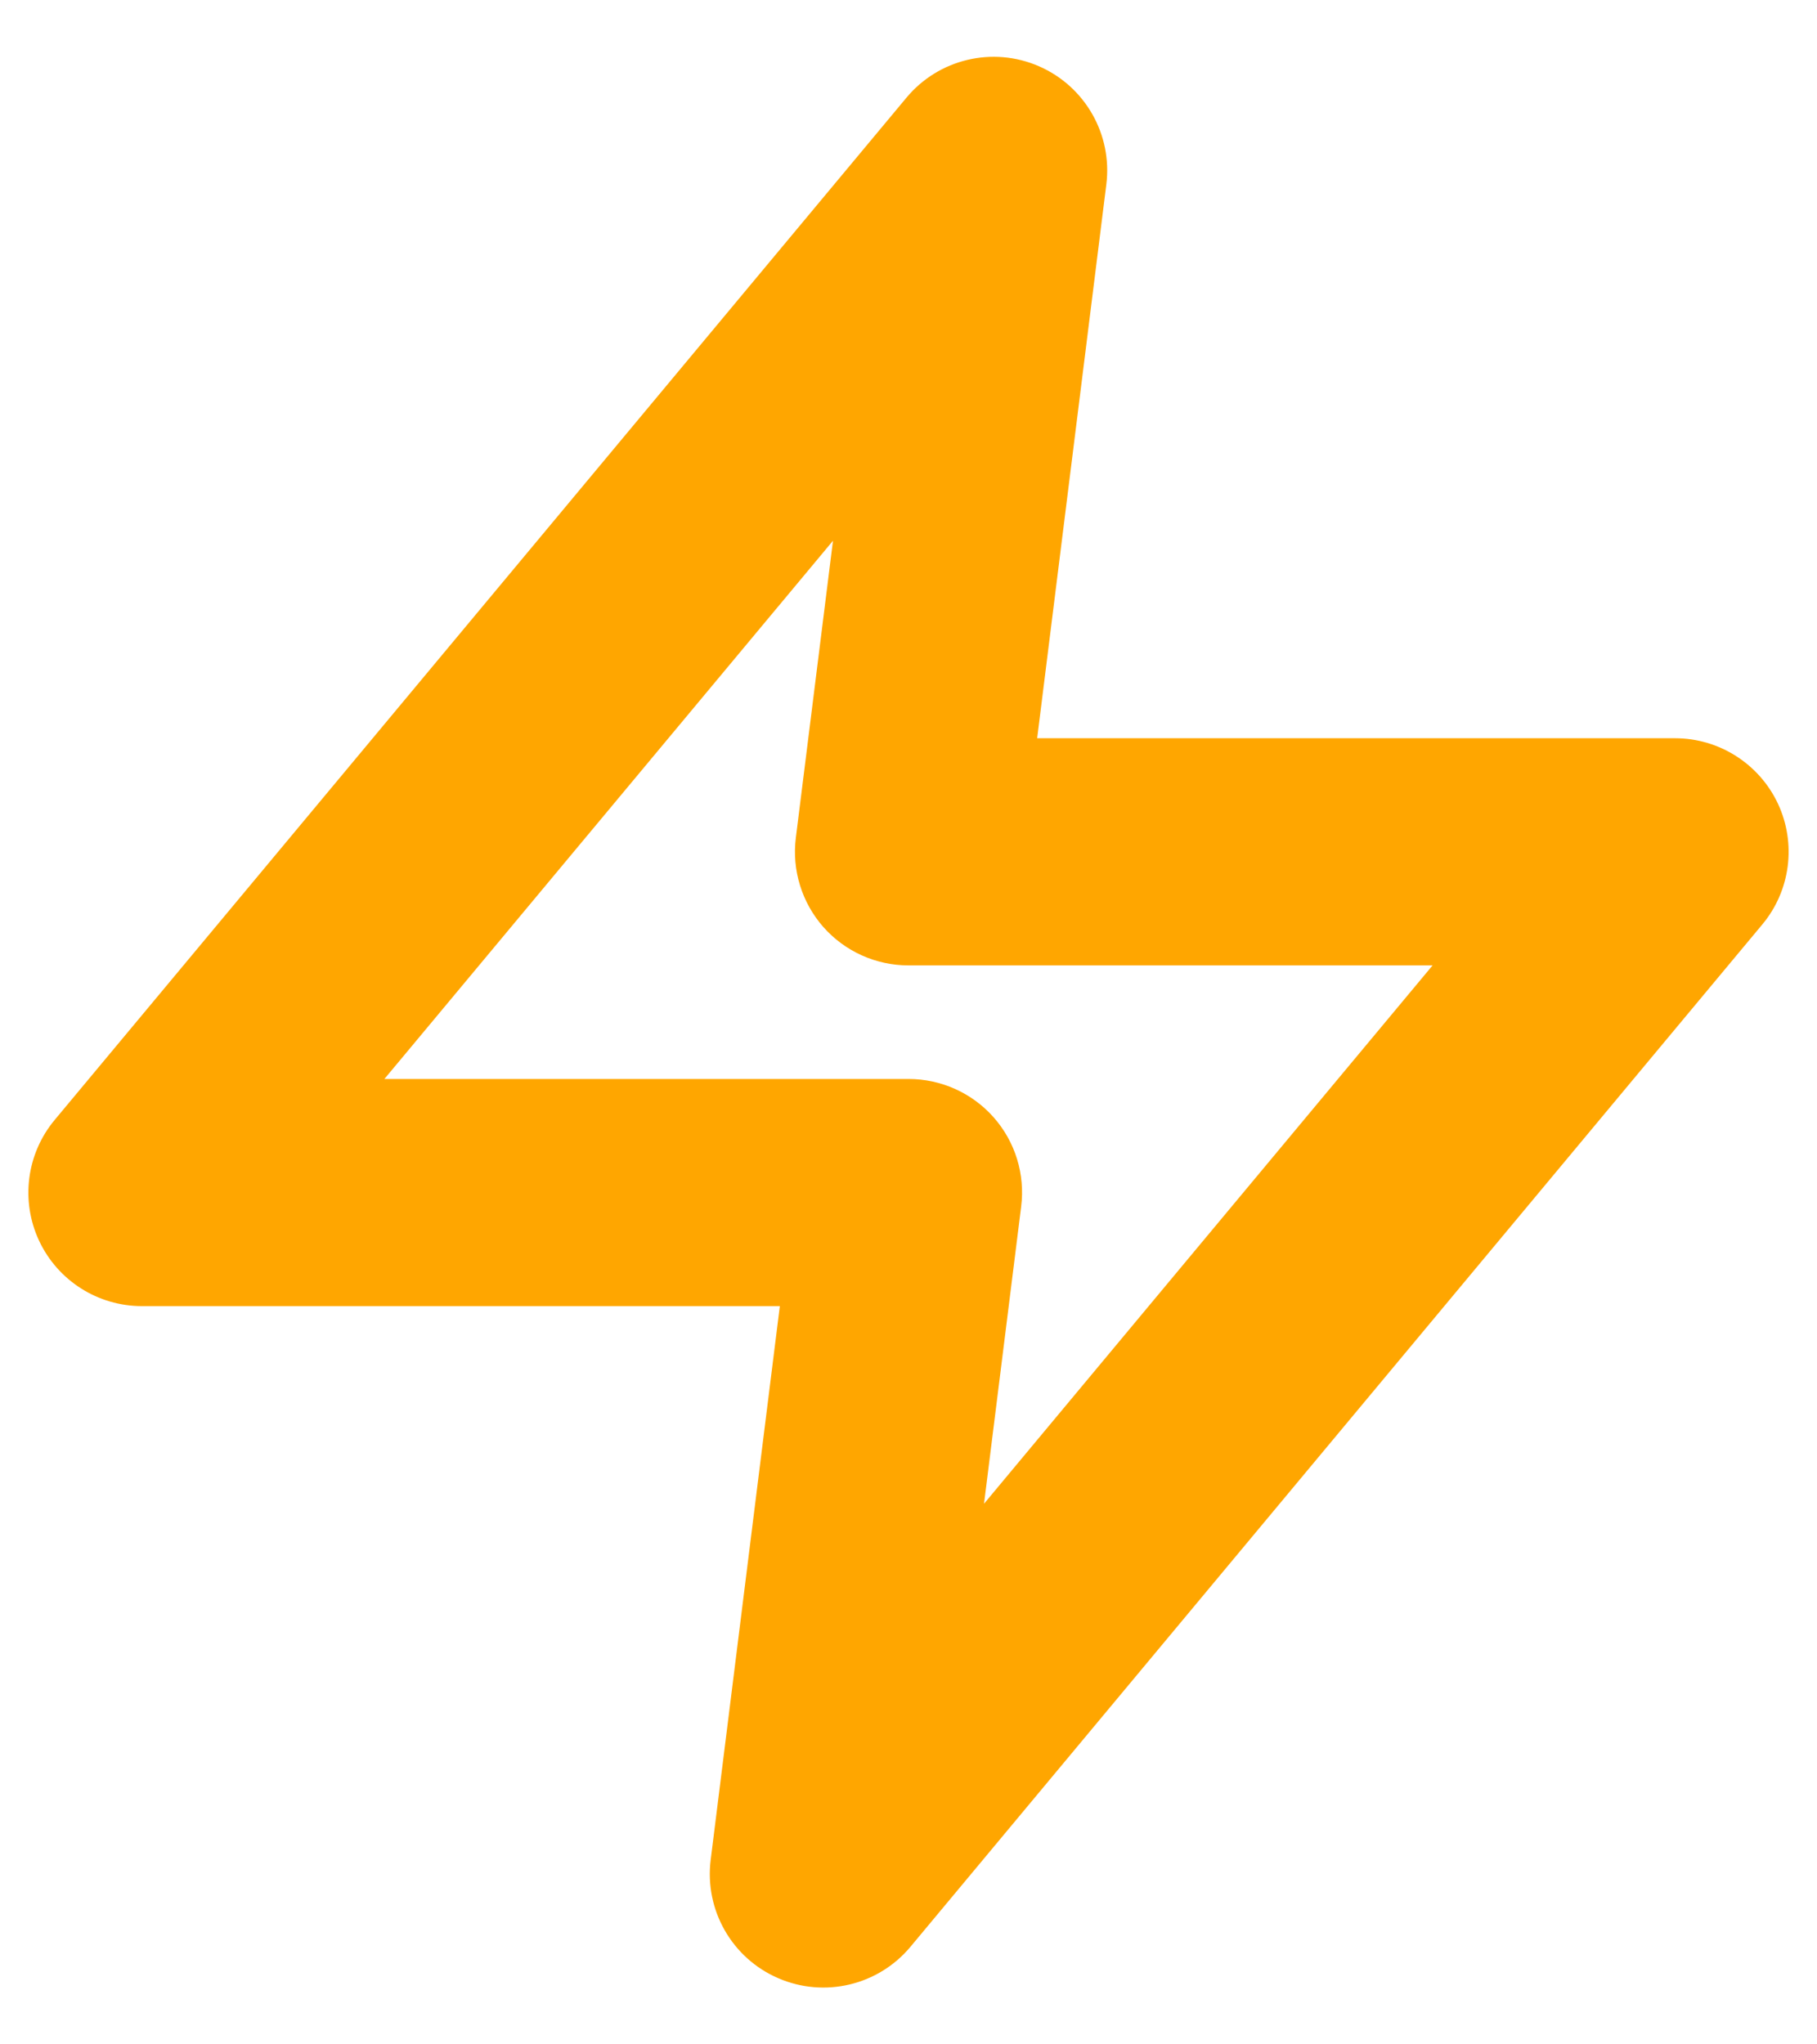 <svg width="16" height="18" viewBox="0 0 16 18" fill="none" xmlns="http://www.w3.org/2000/svg">
<path fill-rule="evenodd" clip-rule="evenodd" d="M9.148 0.583C9.555 0.76 9.797 1.184 9.742 1.624L9.133 6.5H14.75C15.138 6.5 15.491 6.725 15.656 7.076C15.82 7.427 15.767 7.842 15.518 8.14L8.018 17.14C7.734 17.481 7.259 17.594 6.852 17.417C6.445 17.241 6.203 16.817 6.258 16.376L6.867 11.5H1.25C0.862 11.5 0.509 11.276 0.344 10.924C0.18 10.573 0.233 10.158 0.482 9.86L7.982 0.86C8.266 0.519 8.741 0.406 9.148 0.583ZM3.385 9.5H8C8.287 9.5 8.56 9.623 8.75 9.838C8.94 10.053 9.028 10.339 8.992 10.624L8.665 13.24L12.615 8.5H8C7.713 8.5 7.44 8.377 7.25 8.162C7.061 7.947 6.972 7.661 7.008 7.376L7.335 4.761L3.385 9.5Z" fill="#FFA600"/>
</svg>